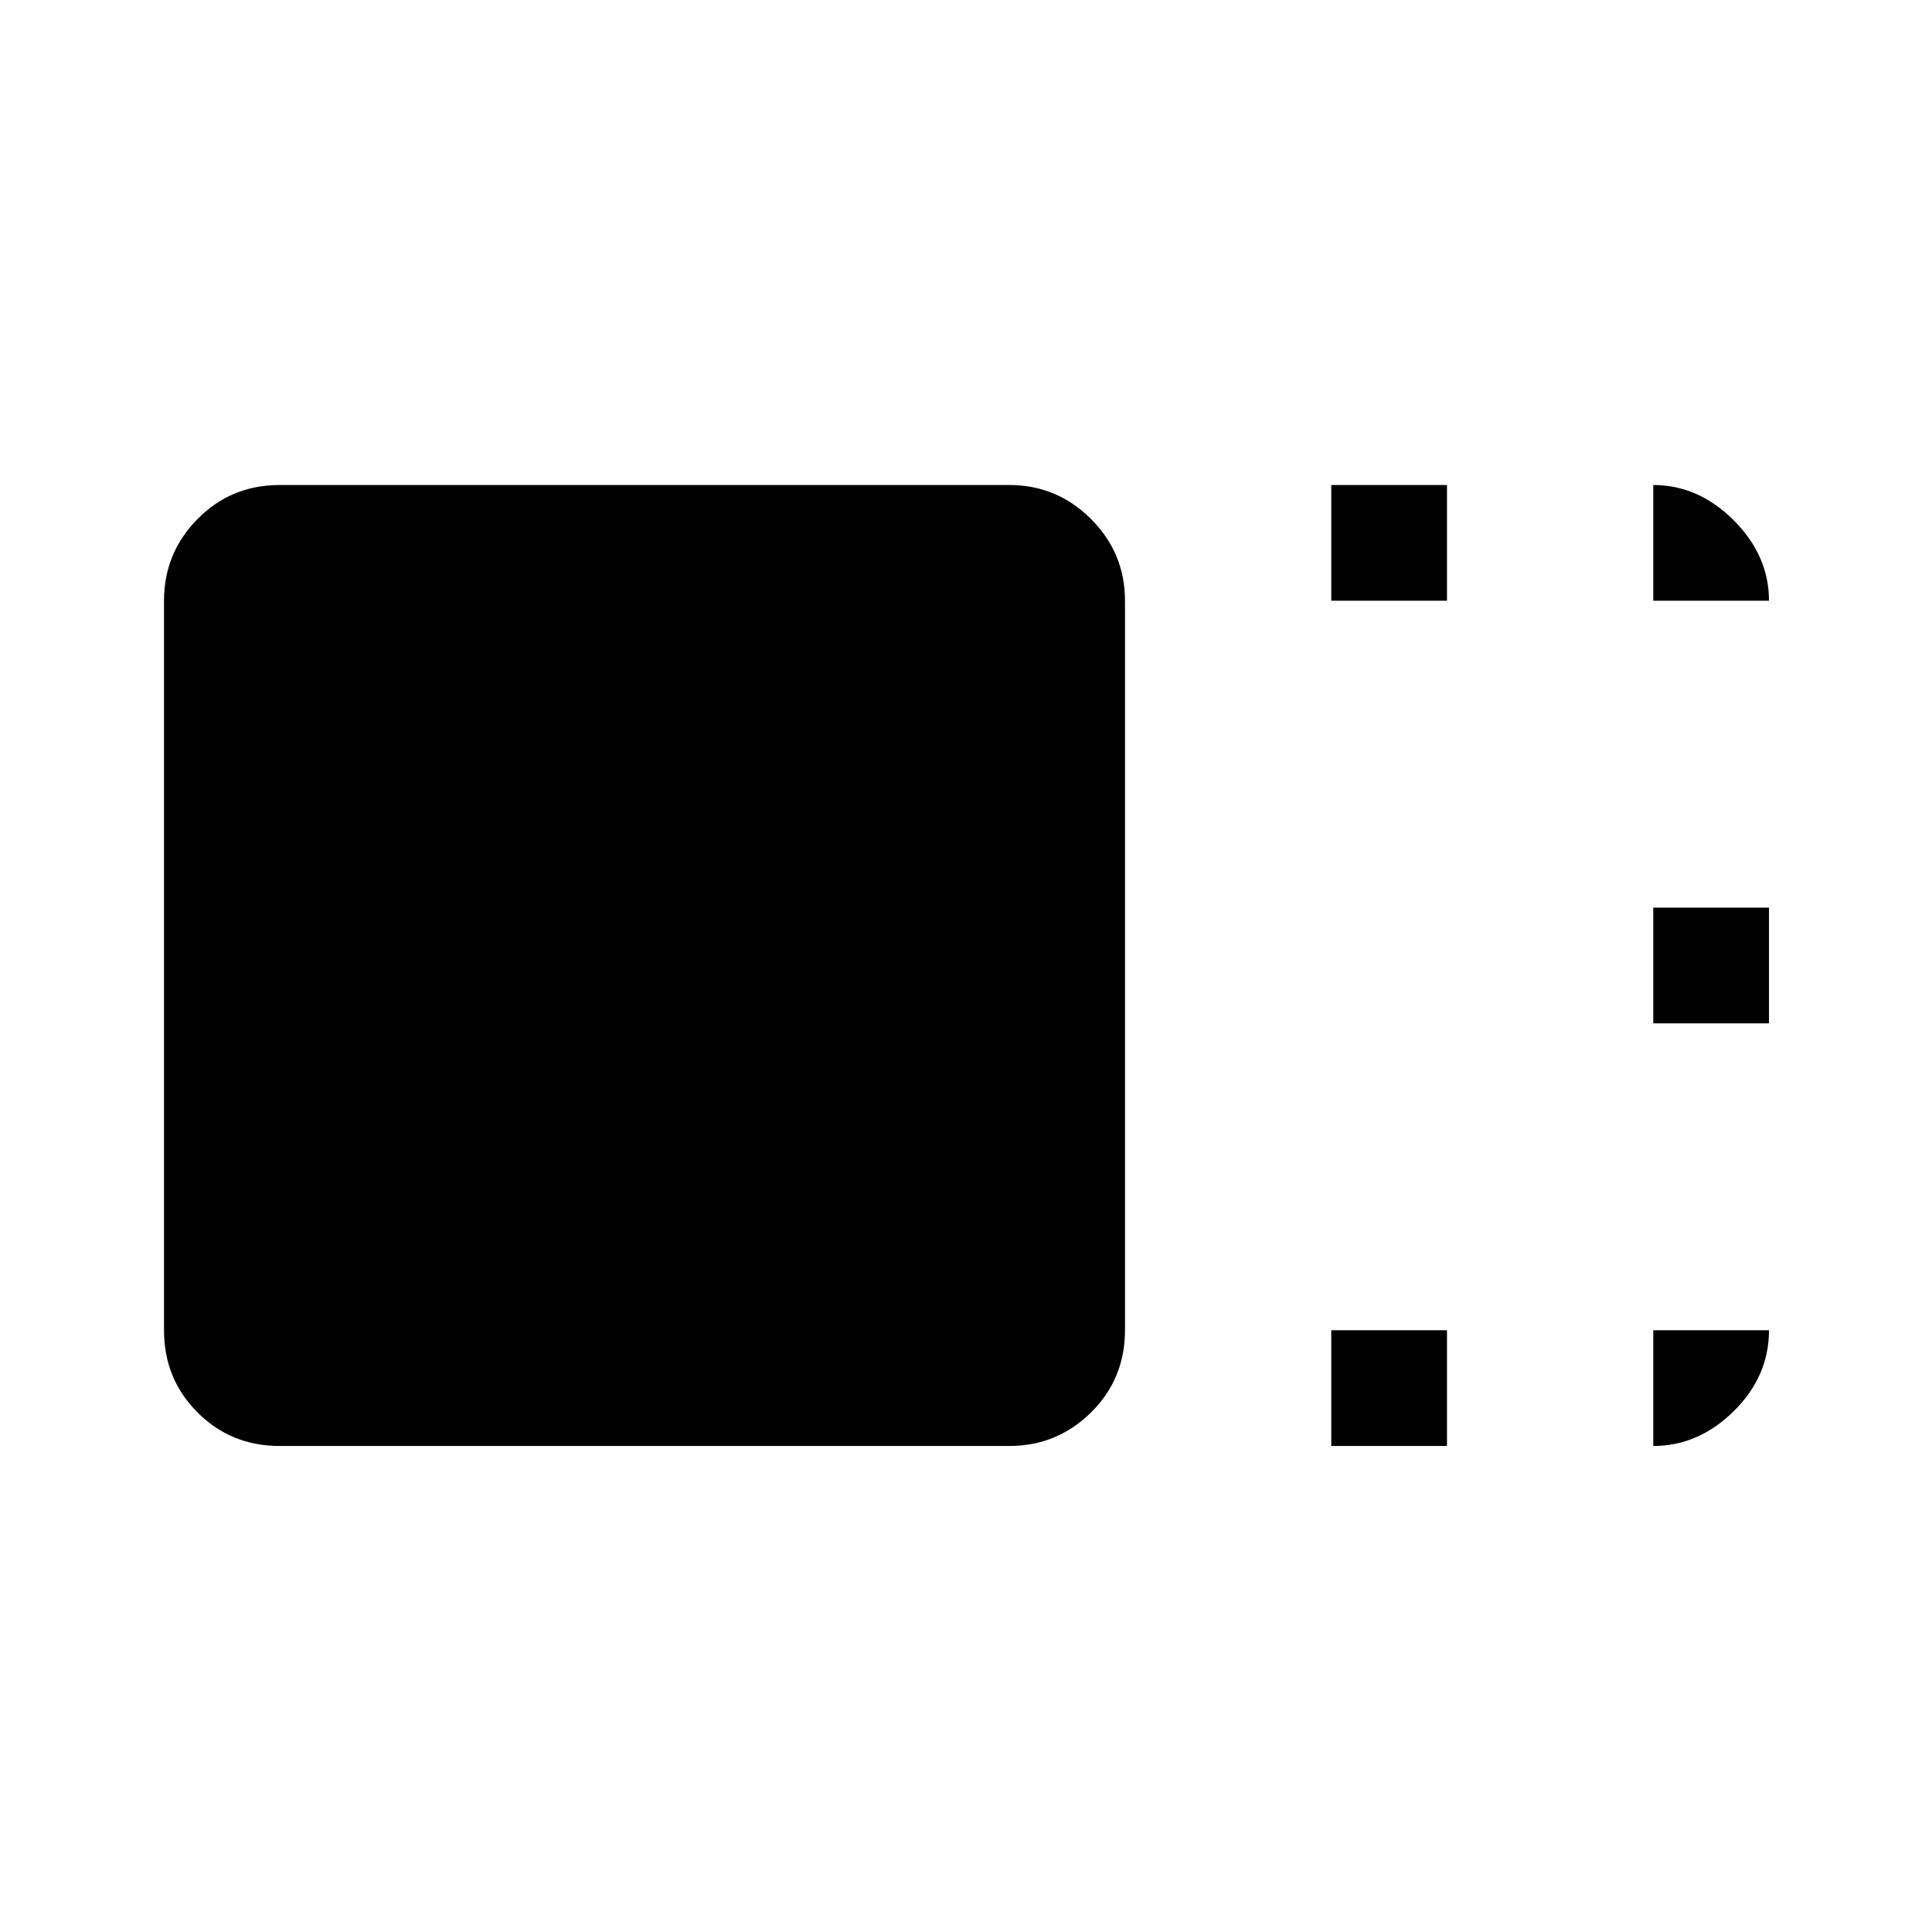 <svg xmlns="http://www.w3.org/2000/svg" height="48" viewBox="0 96 960 960" width="48"><path d="M559 757q0 24.188-16.891 40.844Q525.219 814.5 501.5 814.5H139q-24.188 0-40.844-16.656Q81.5 781.188 81.5 757V394.5q0-23.719 16.656-40.609Q114.812 337 139 337h362.5q23.719 0 40.609 16.891Q559 370.781 559 394.5V757Zm102.5-362.5V337H719v57.5h-57.5Zm0 420V757H719v57.5h-57.5Zm160-210V547H879v57.5h-57.5Zm0-210V337q22.438 0 39.969 17.531Q879 372.062 879 394.5h-57.5Zm0 362.5H879q0 22.938-17.531 40.219Q843.938 814.5 821.5 814.5V757Z"/></svg>